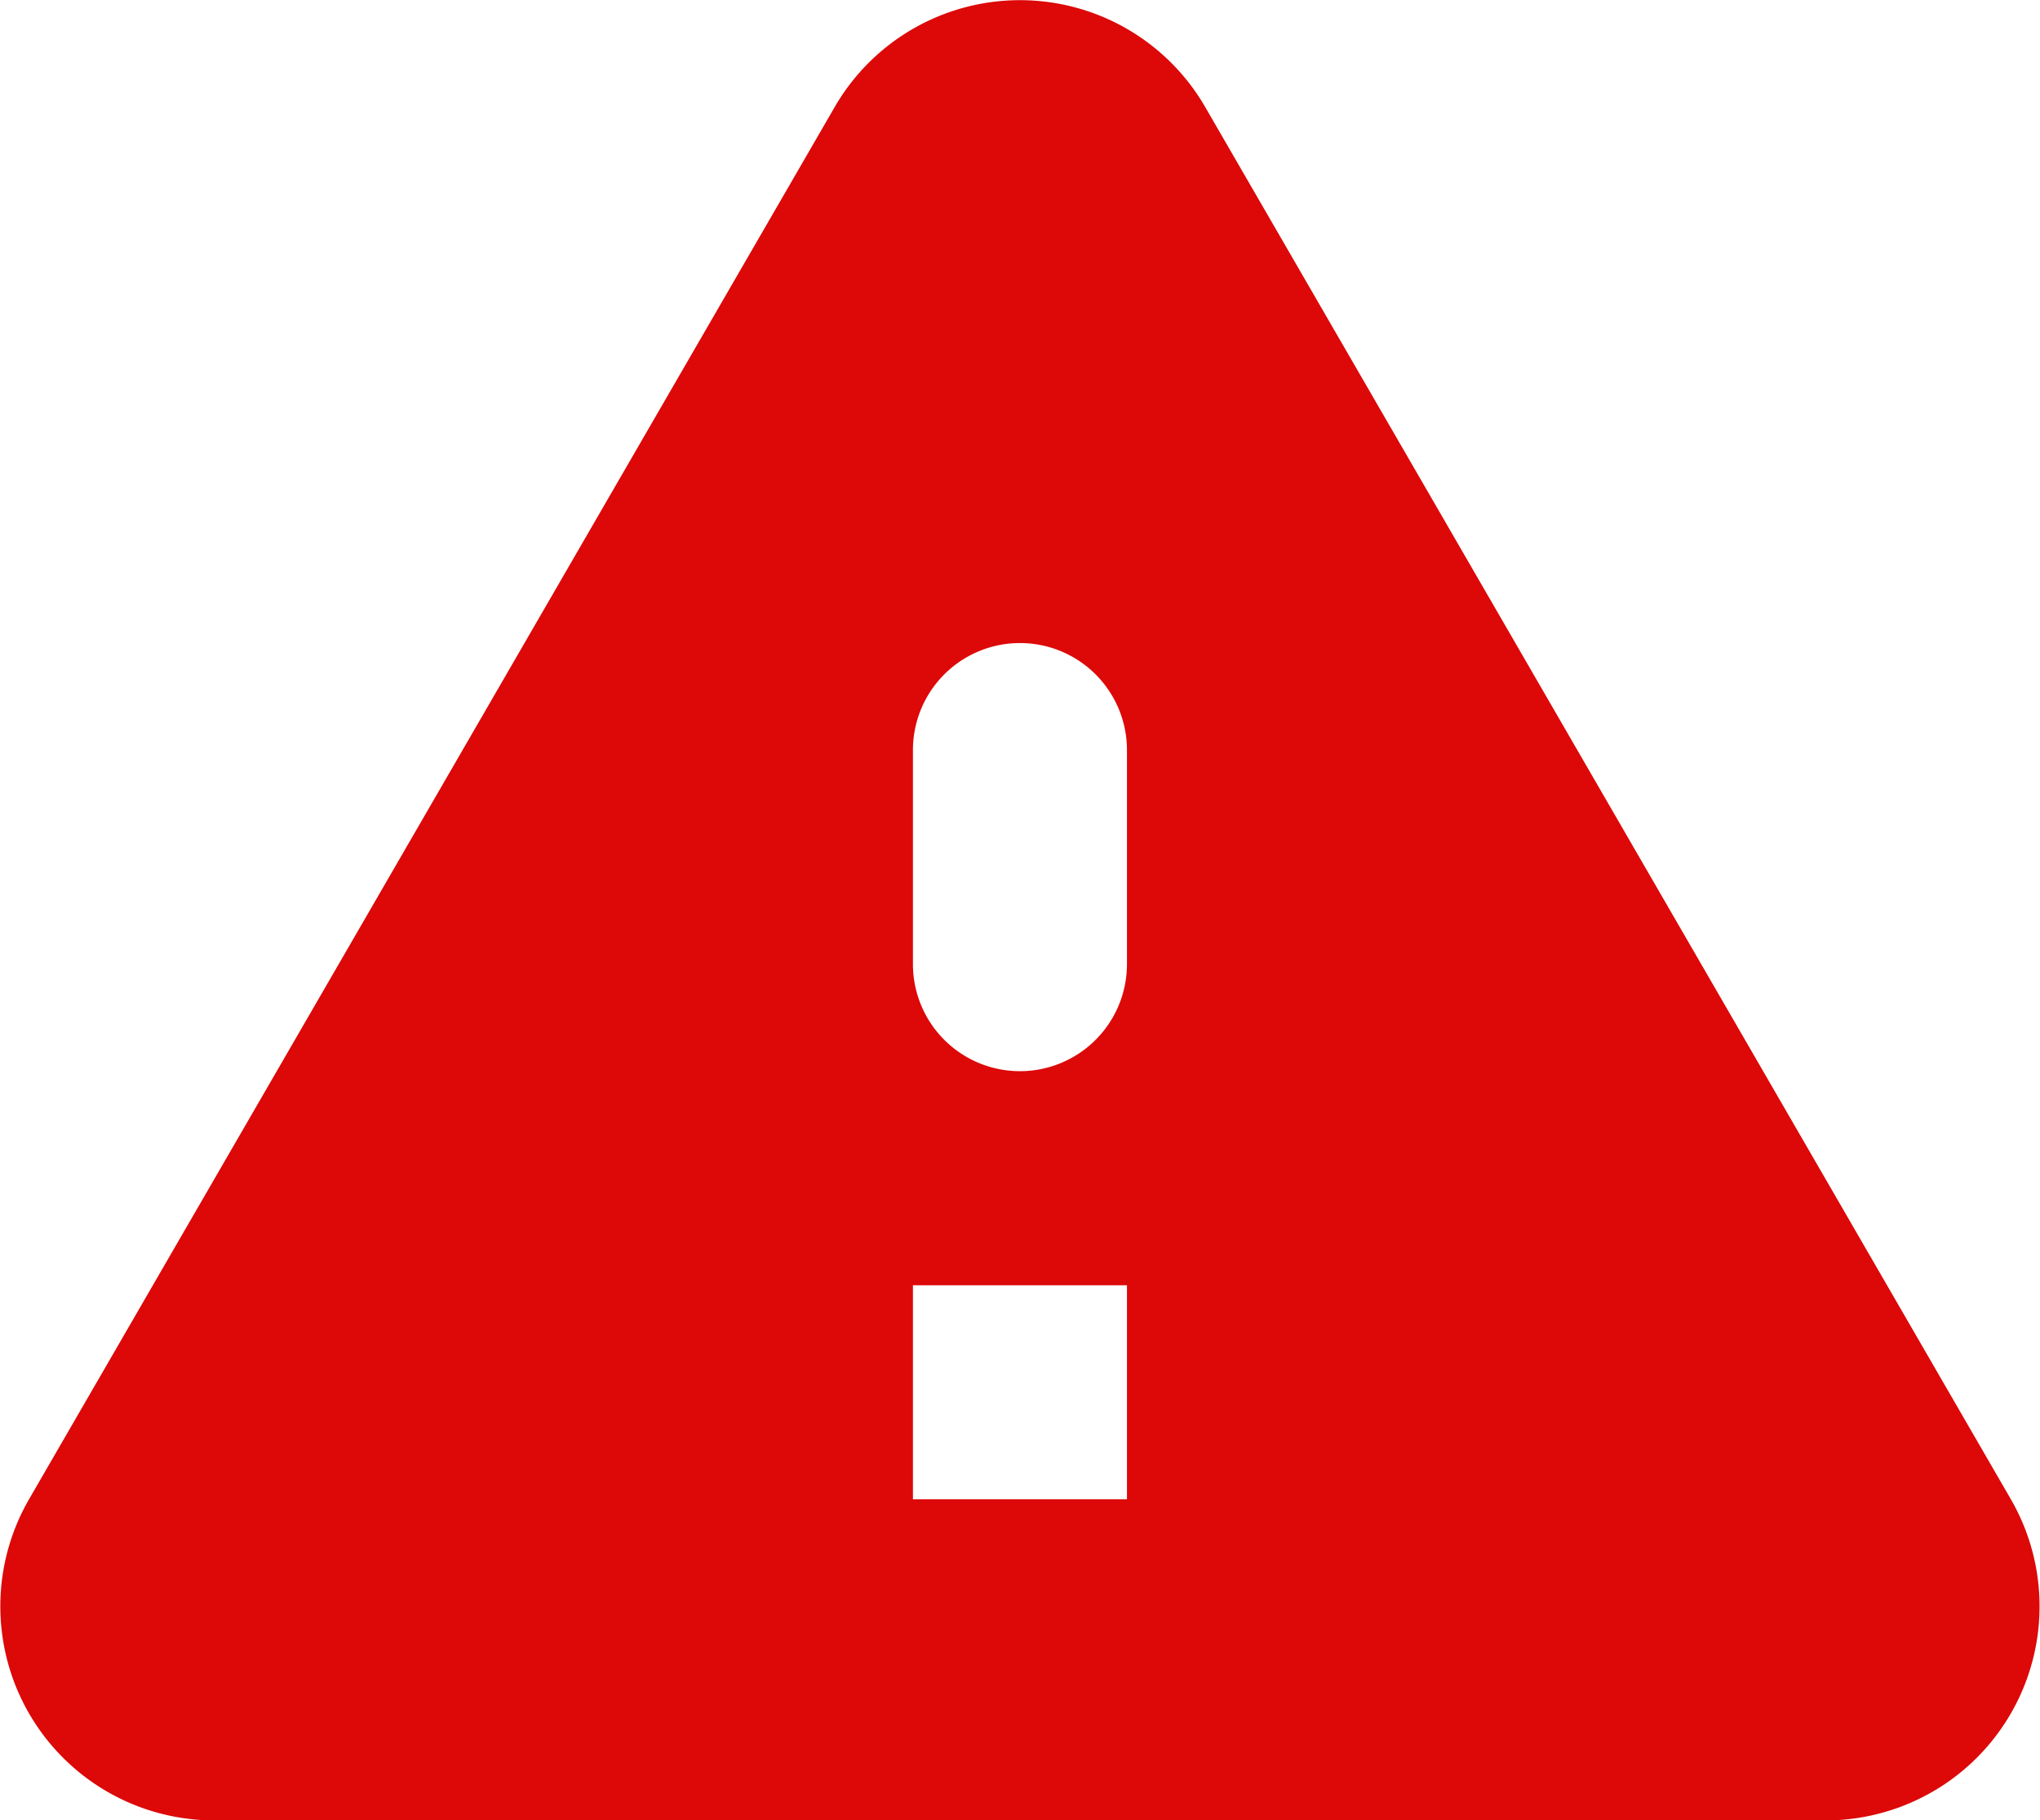 <svg xmlns="http://www.w3.org/2000/svg" width="19.063" height="17.008" viewBox="0 0 19.063 17.008"><defs><style>.a{fill:#dd0808;}</style></defs><g transform="translate(0)"><path class="a" d="M4.47,21H19.53a2,2,0,0,0,1.73-3L13.73,4.99a2,2,0,0,0-3.46,0L2.74,18a2,2,0,0,0,1.73,3ZM12,14a1,1,0,0,1-1-1V11a1,1,0,0,1,2,0v2A1,1,0,0,1,12,14Zm1,4H11V16h2Z" transform="translate(-2.469 -3.992)"/></g></svg>